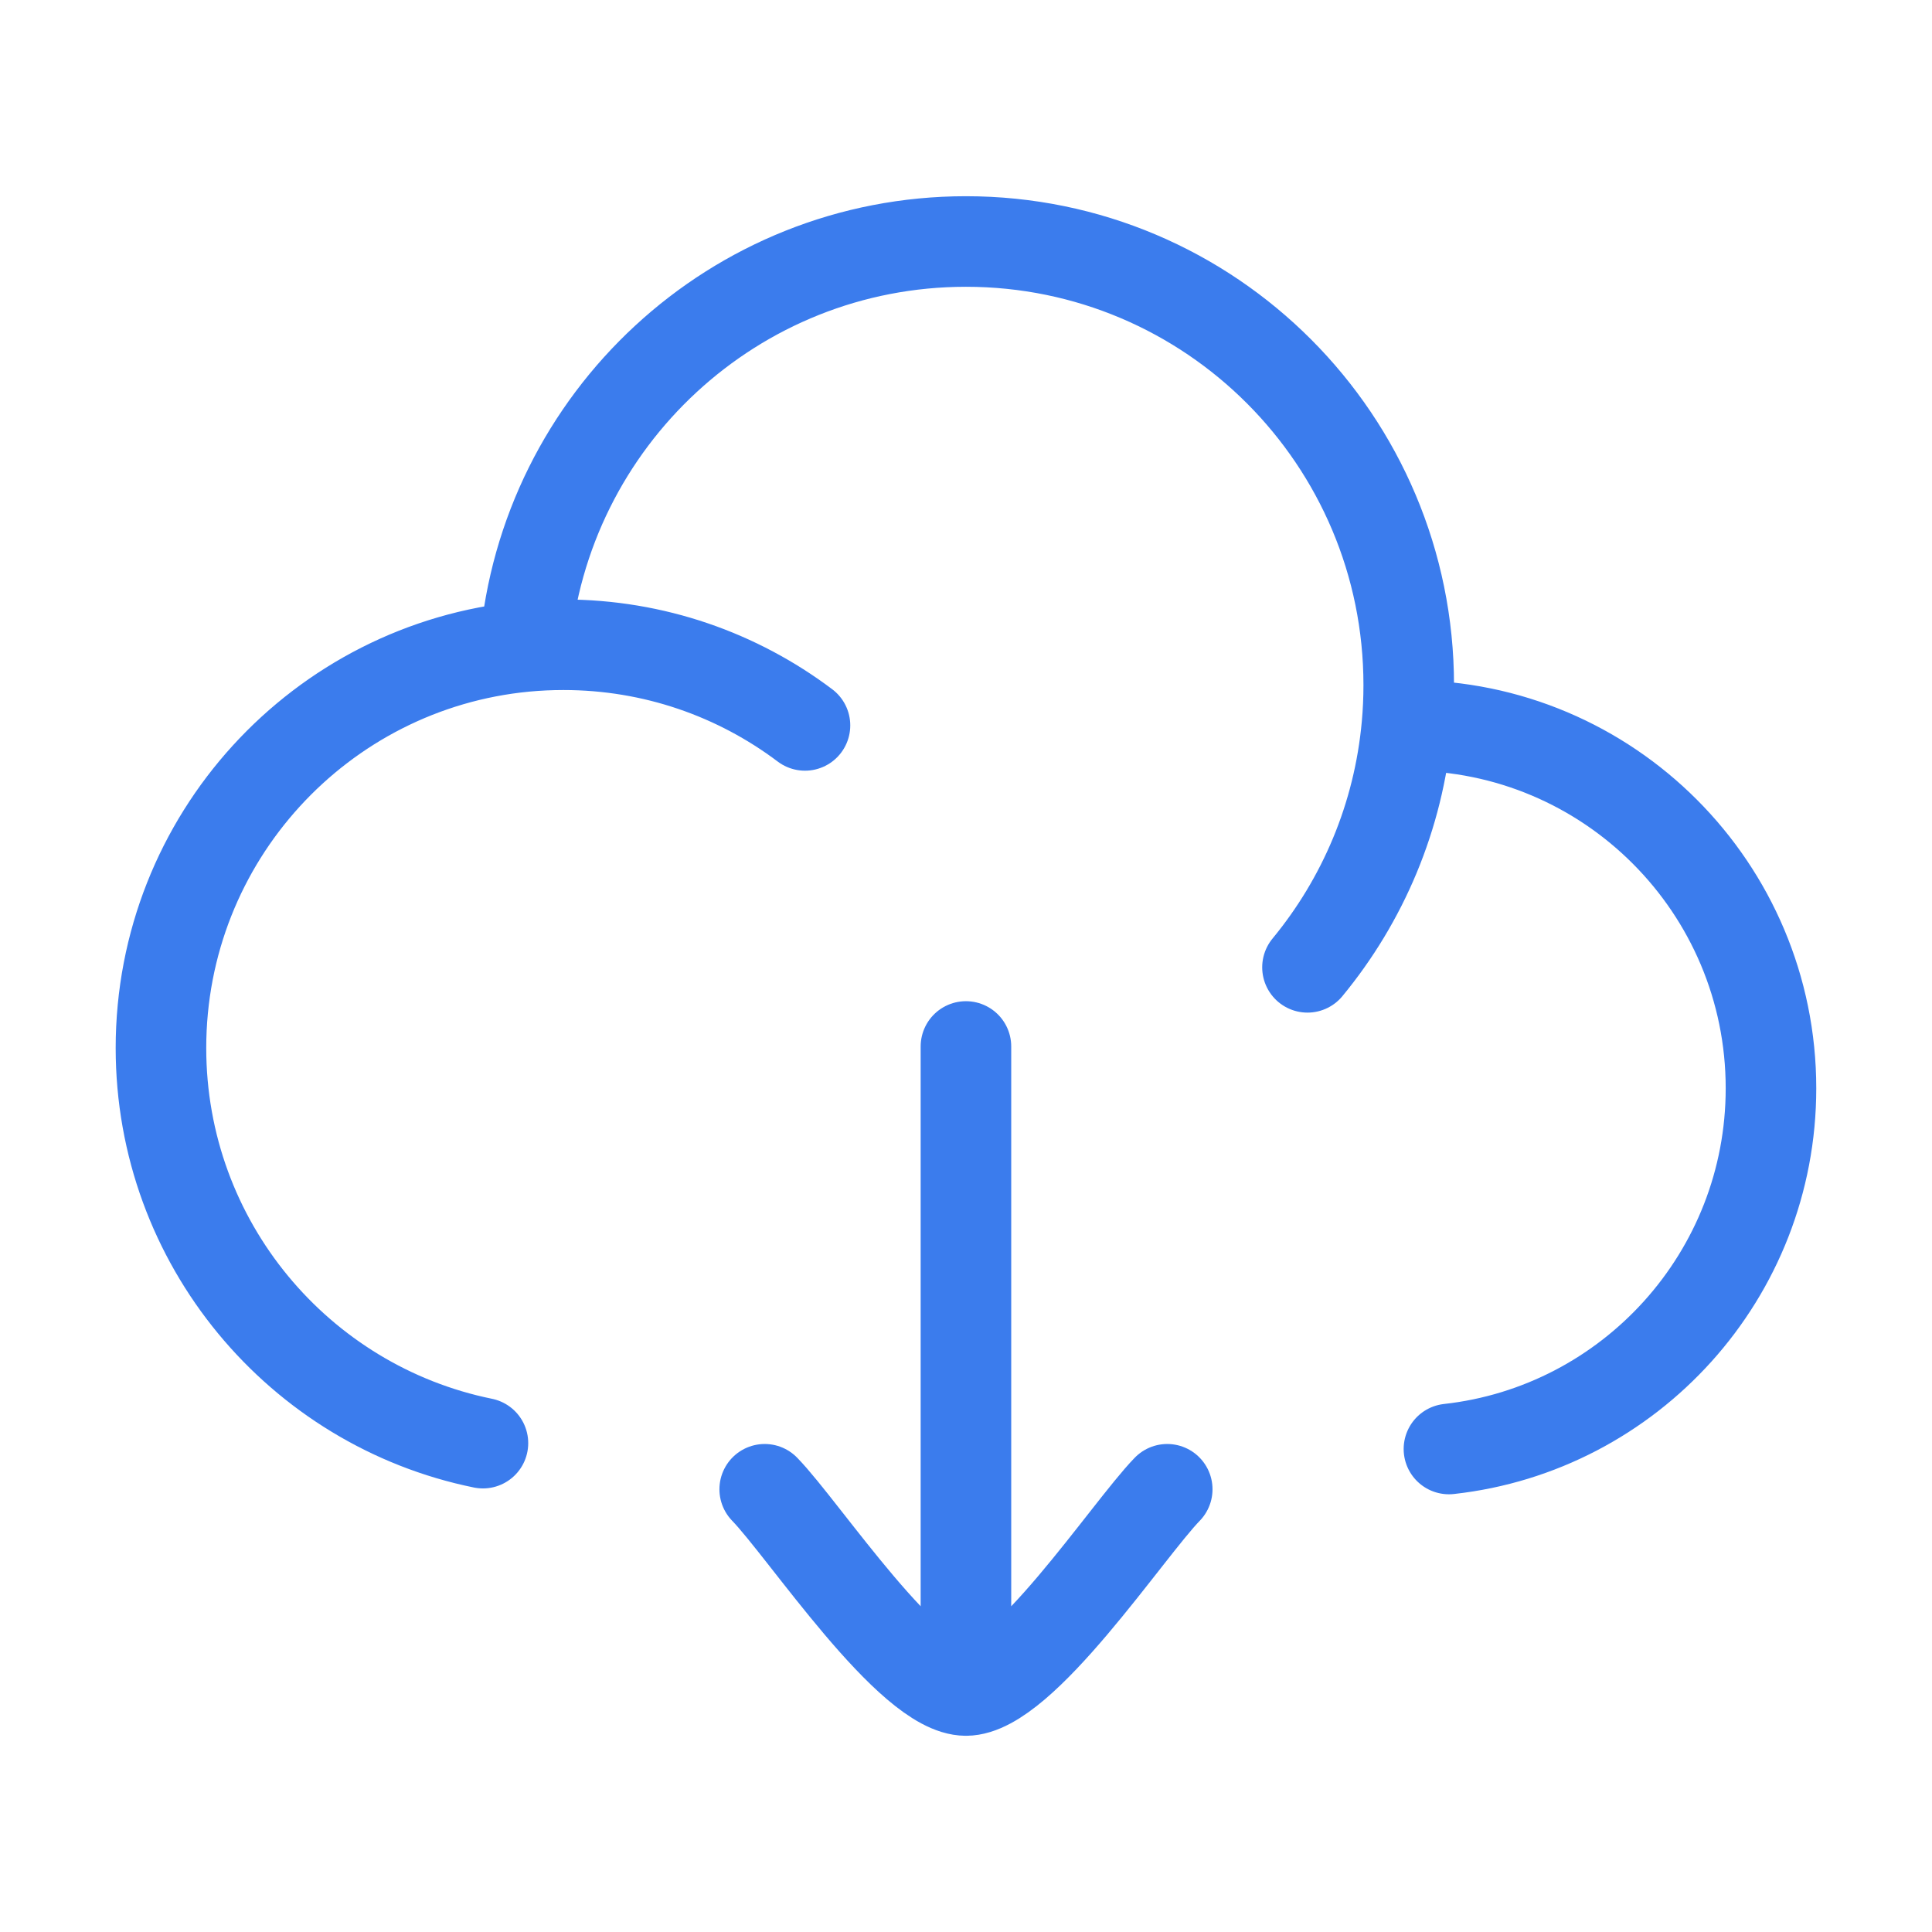 <svg width="32" height="32" viewBox="0 0 32 32" fill="none" xmlns="http://www.w3.org/2000/svg">
<path d="M23.303 12.015C23.313 12.015 23.323 12.015 23.333 12.015C26.646 12.015 29.333 14.706 29.333 18.026C29.333 21.12 26.999 23.668 23.999 24M23.303 12.015C23.323 11.795 23.333 11.572 23.333 11.347C23.333 7.289 20.049 4 15.999 4C12.164 4 9.016 6.95 8.693 10.709M23.303 12.015C23.166 13.53 22.571 14.913 21.656 16.022M8.693 10.709C5.311 11.032 2.666 13.885 2.666 17.358C2.666 20.589 4.956 23.284 7.999 23.903M8.693 10.709C8.904 10.689 9.117 10.679 9.333 10.679C10.834 10.679 12.219 11.176 13.333 12.015" stroke="#3B7CED" stroke-width="1.5" stroke-linecap="round" stroke-linejoin="round"/>
<path d="M15.999 28V17.333M15.999 28C15.066 28 13.321 25.341 12.666 24.667M15.999 28C16.933 28 18.677 25.341 19.333 24.667" stroke="#3B7CED" stroke-width="1.5" stroke-linecap="round" stroke-linejoin="round"/>
</svg>
